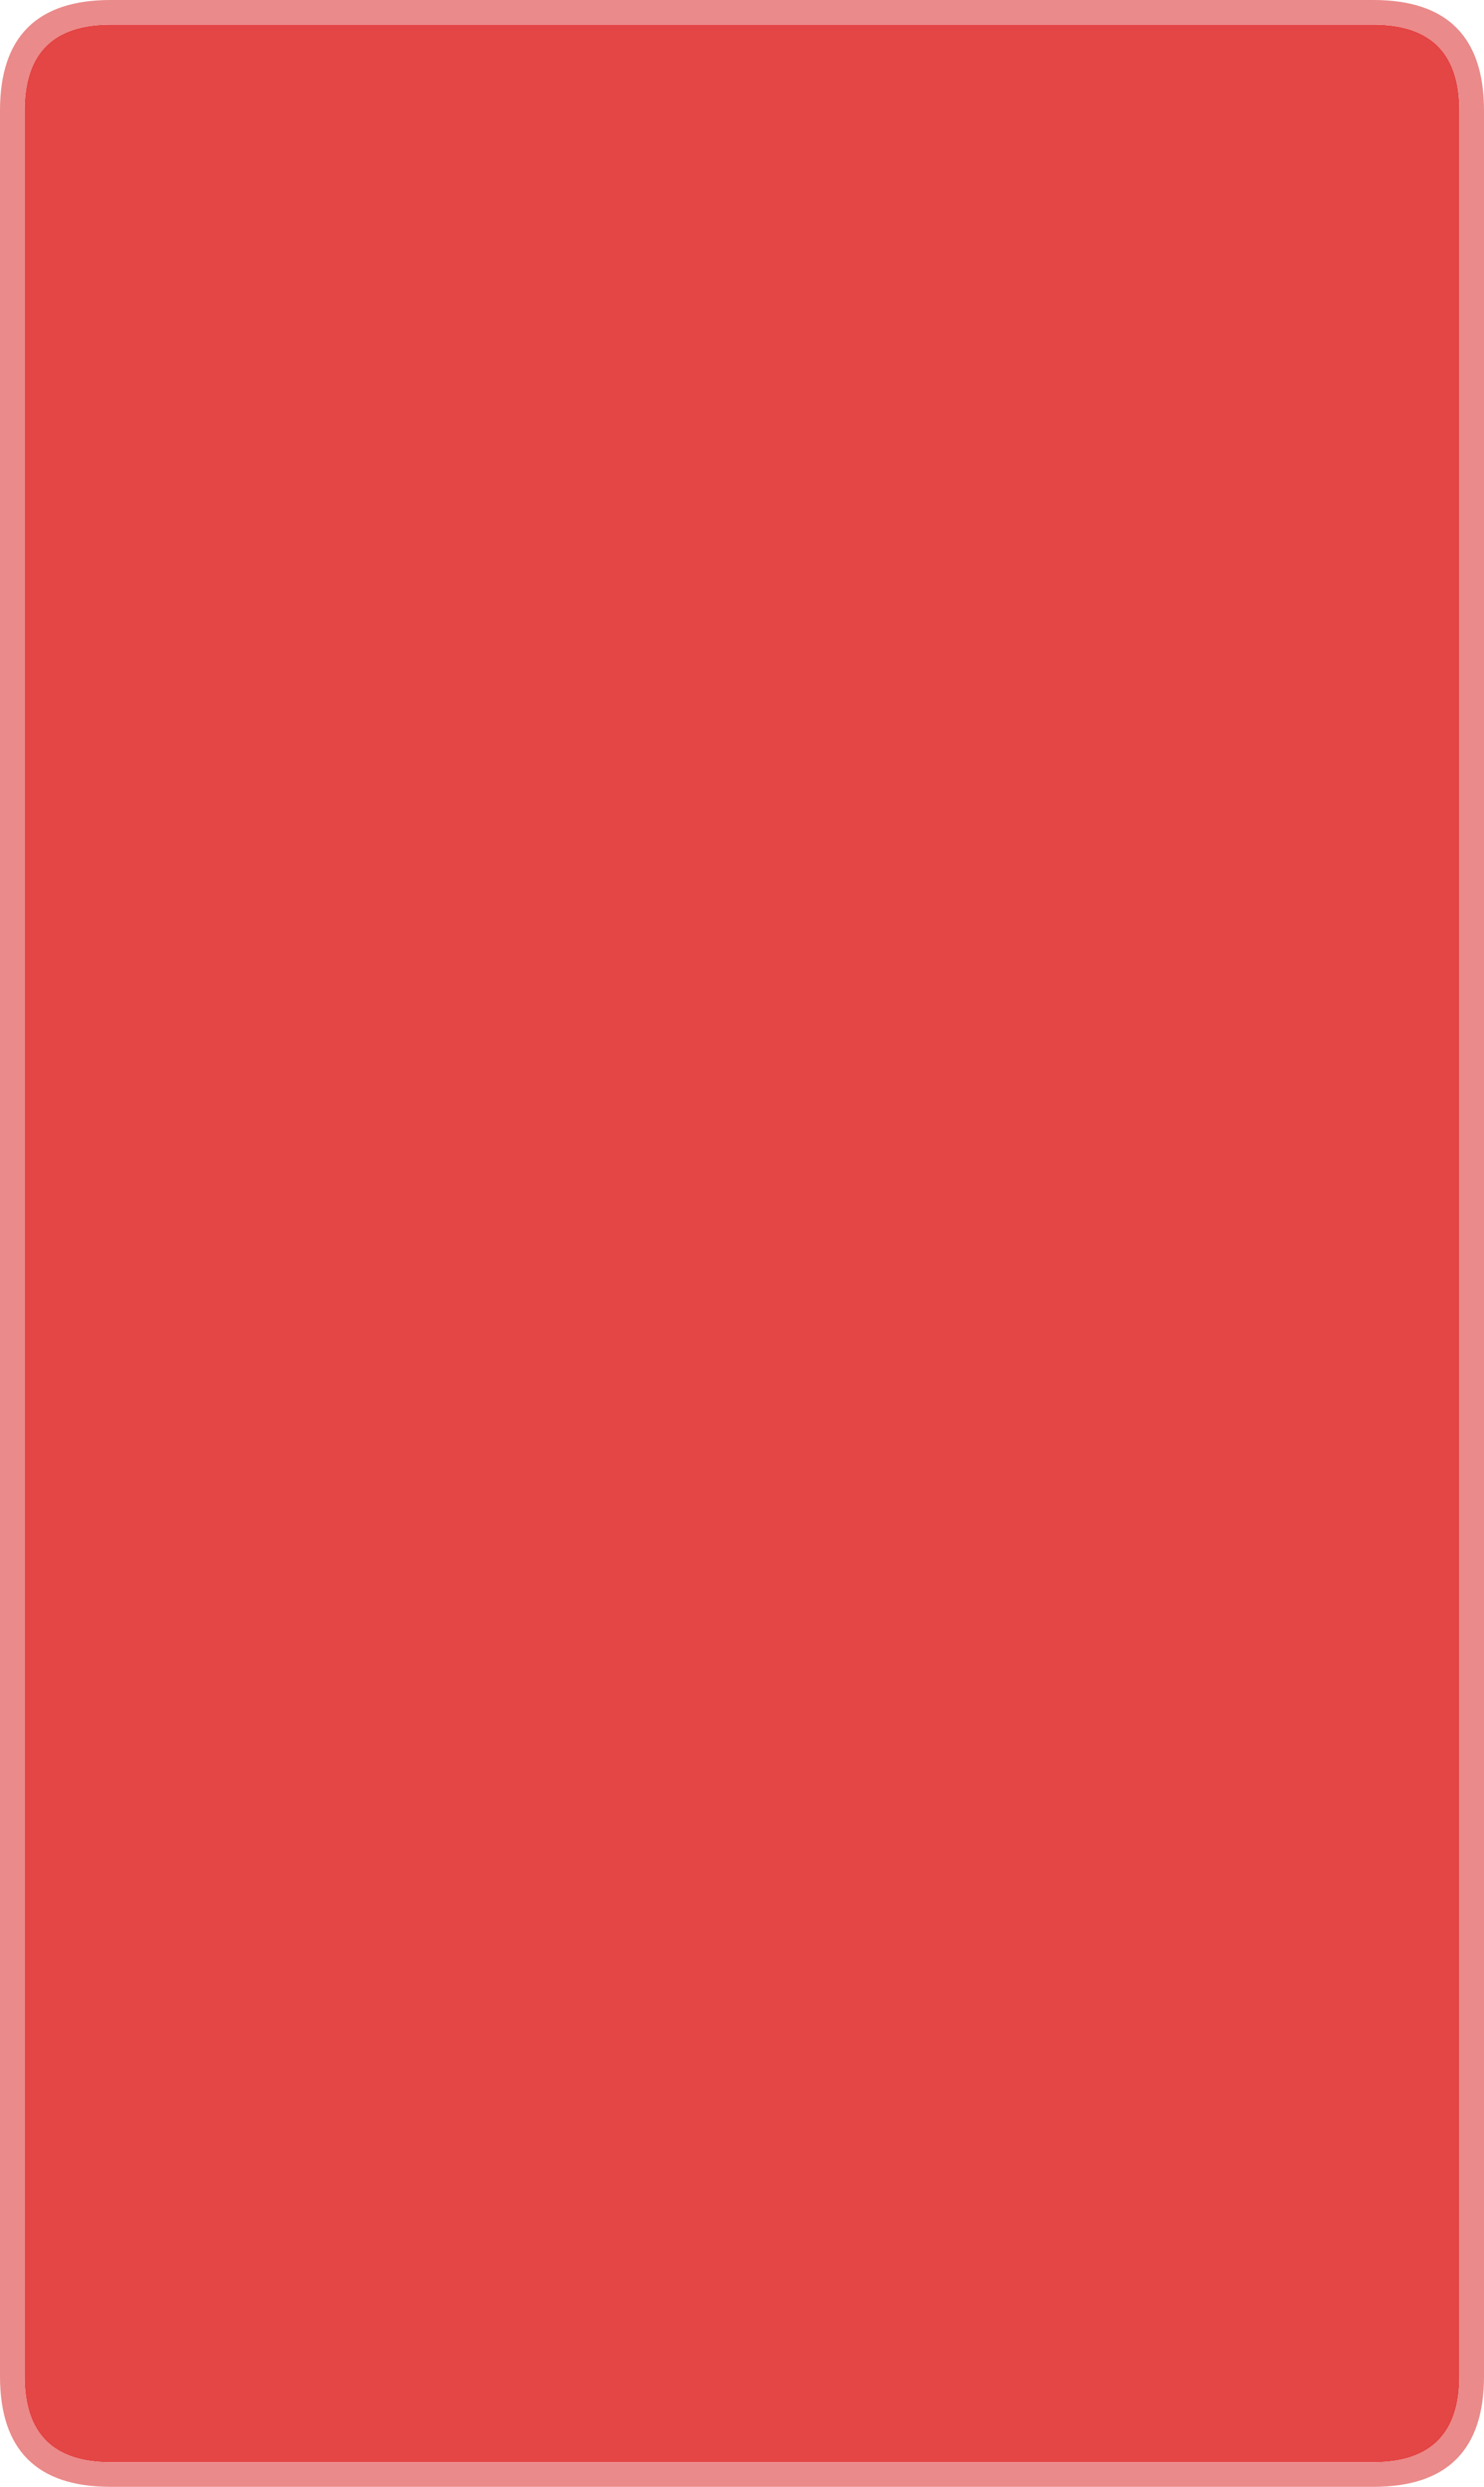 <?xml version="1.0" encoding="UTF-8" standalone="no"?>
<svg xmlns:ffdec="https://www.free-decompiler.com/flash" xmlns:xlink="http://www.w3.org/1999/xlink" ffdec:objectType="shape" height="253.0px" width="151.0px" xmlns="http://www.w3.org/2000/svg">
  <g transform="matrix(1.0, 0.0, 0.0, 1.0, 0.0, 0.0)">
    <path d="M11.25 2.5 L139.75 2.5 Q148.5 2.5 148.5 11.25 L148.5 241.75 Q148.5 250.5 139.75 250.5 L11.25 250.5 Q2.5 250.5 2.5 241.75 L2.5 11.25 Q2.5 2.5 11.25 2.5" fill="#e44545" fill-rule="evenodd" stroke="none"/>
    <path d="M139.75 0.0 Q151.0 0.0 151.0 11.25 L151.0 241.75 Q151.0 253.0 139.75 253.0 L11.25 253.0 Q0.0 253.0 0.0 241.75 L0.0 11.25 Q0.0 0.0 11.25 0.0 L139.75 0.0 M11.25 2.5 Q2.5 2.5 2.5 11.25 L2.5 241.75 Q2.5 250.5 11.25 250.5 L139.75 250.5 Q148.5 250.5 148.5 241.75 L148.5 11.25 Q148.5 2.5 139.75 2.5 L11.25 2.5" fill="#eb8a8a" fill-rule="evenodd" stroke="none"/>
  </g>
</svg>
